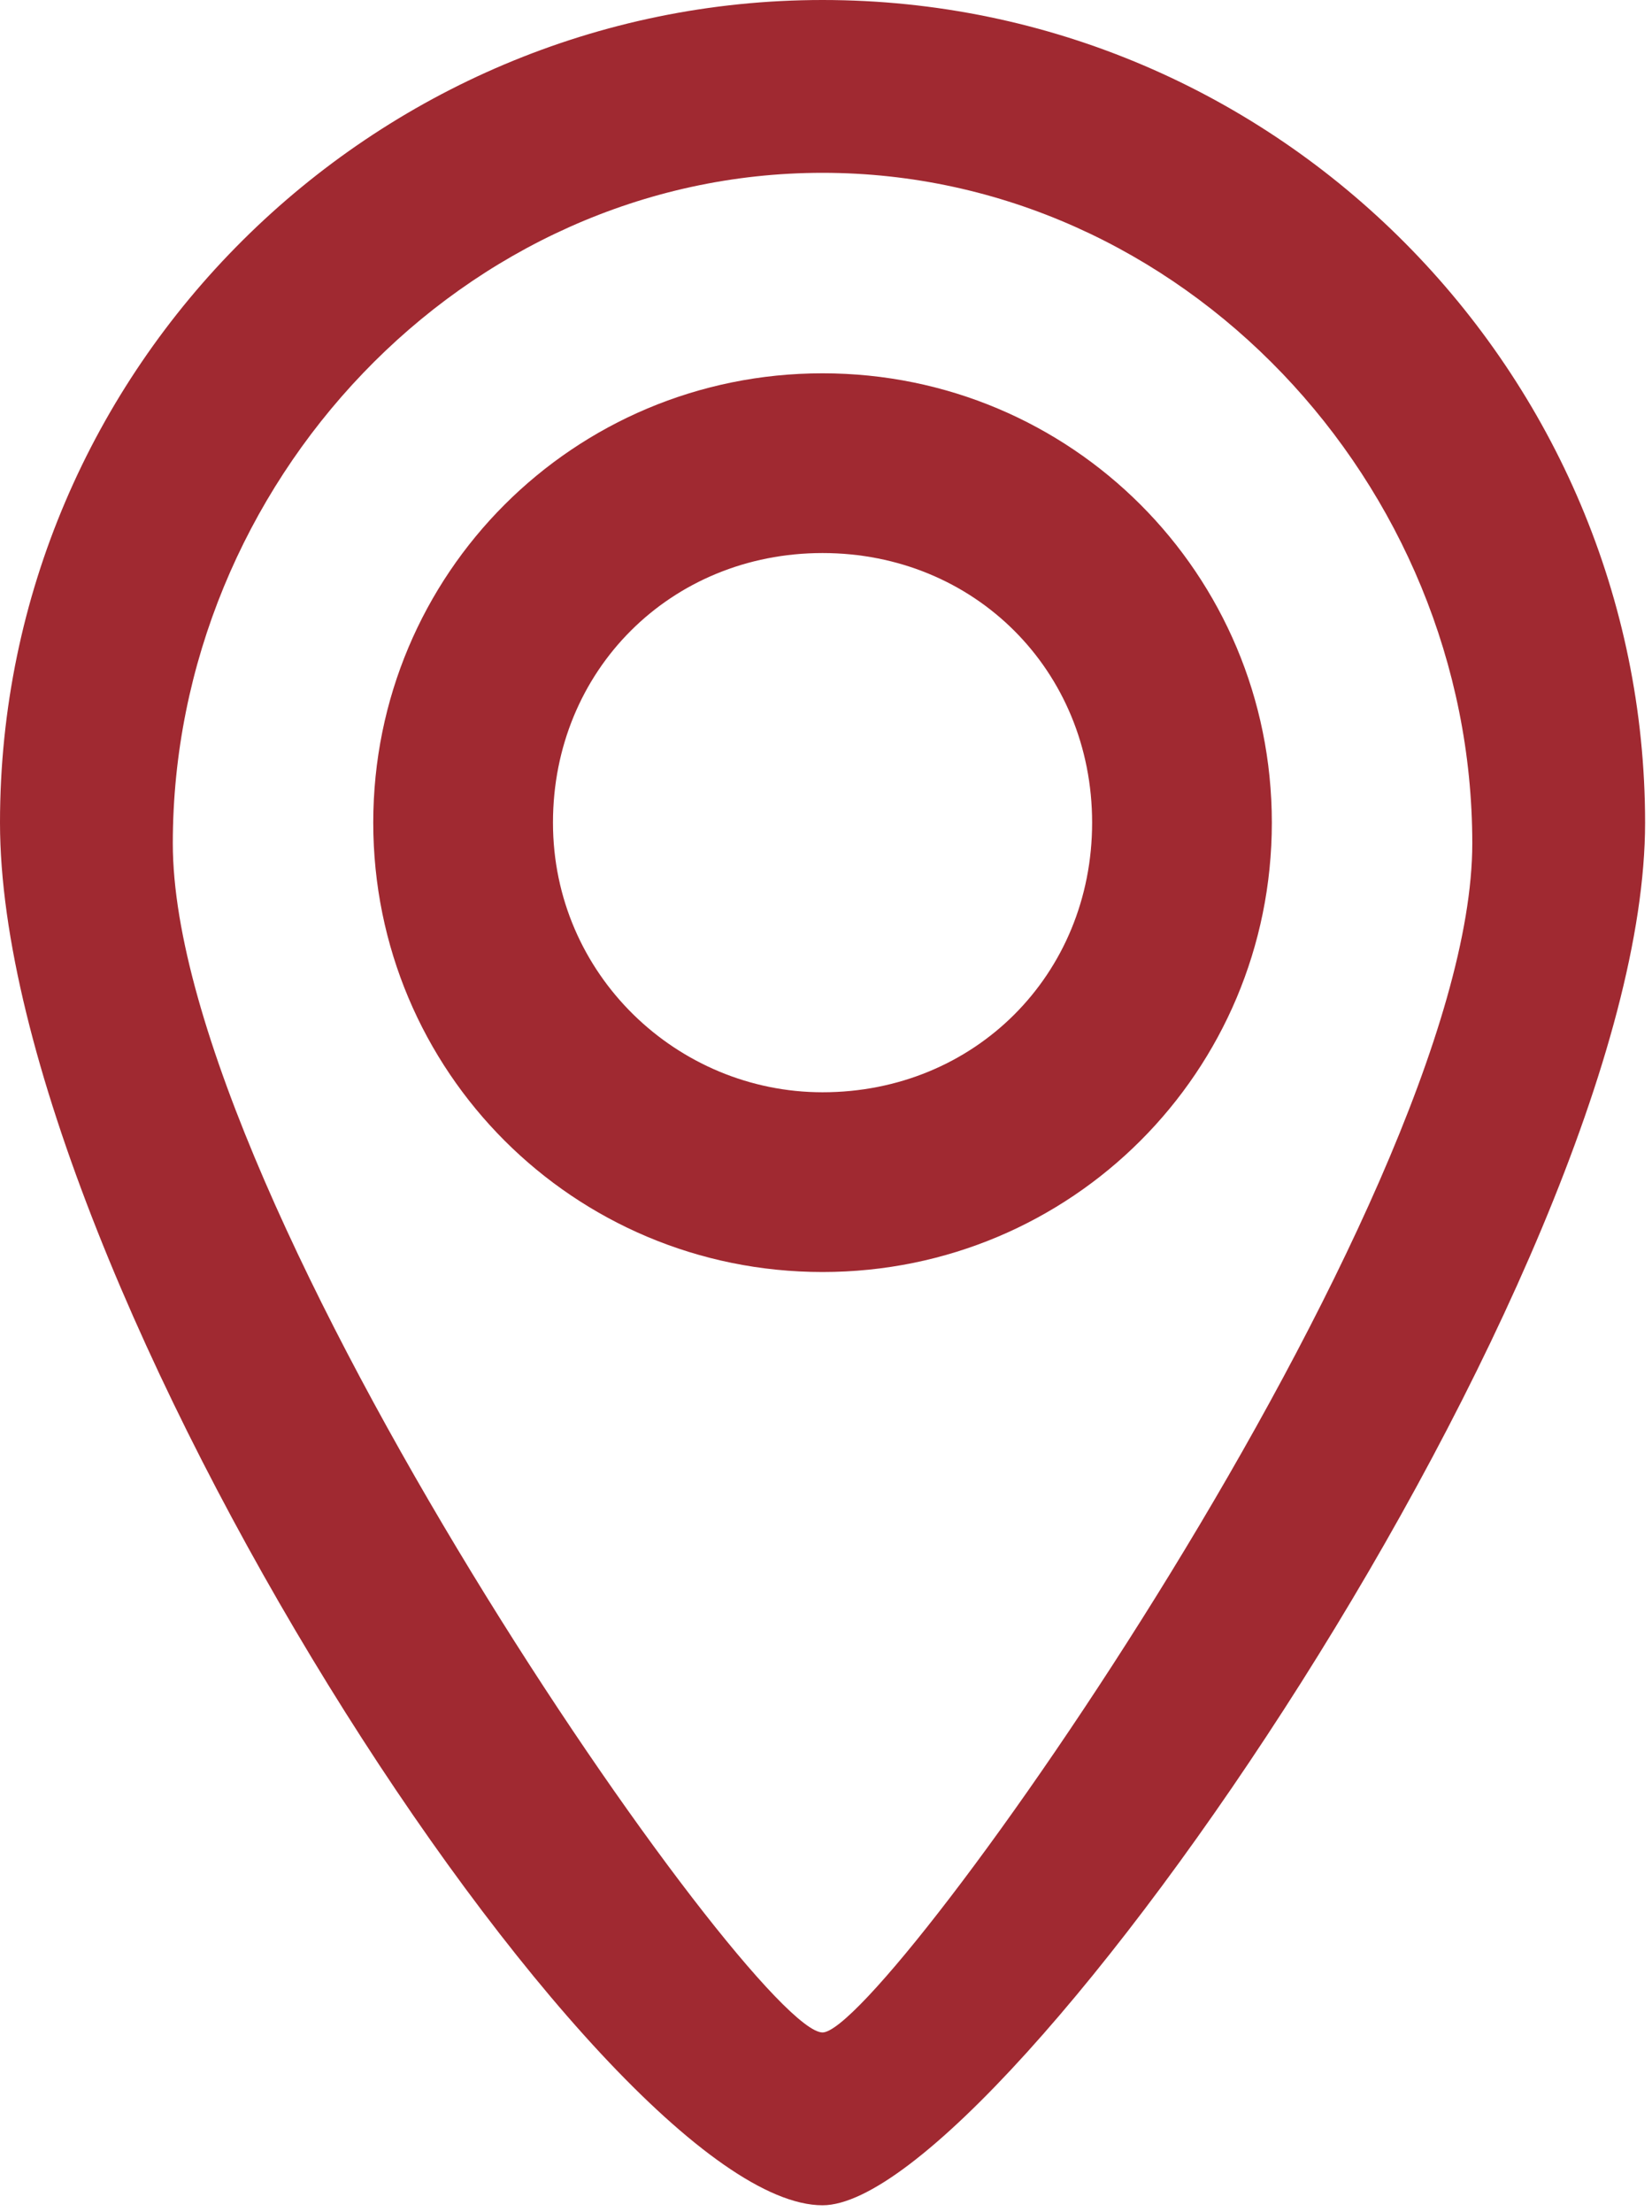 <?xml version="1.0" encoding="utf-8"?>
<!-- Generator: Adobe Illustrator 27.6.1, SVG Export Plug-In . SVG Version: 6.00 Build 0)  -->
<svg version="1.1" id="Layer_1" xmlns="http://www.w3.org/2000/svg" xmlns:xlink="http://www.w3.org/1999/xlink" x="0px" y="0px"
	 viewBox="0 0 23.9 32" style="enable-background:new 0 0 23.9 32;" xml:space="preserve">
<style type="text/css">
	.st0{fill:#A02931;}
</style>
<path class="st0" d="M11.9,0C5.4,0,0,5.3,0,11.9s8.7,20,11.9,20c2.6,0,11.9-13.5,11.9-20S18.5,0,11.9,0z M11.9,29.4
	c-1,0-9.4-12-9.4-17.2s4.2-9.7,9.4-9.7s9.4,4.5,9.4,9.7S12.8,29.4,11.9,29.4z"/>
<path class="st0" d="M11.9,5.4c-3.6,0-6.5,2.9-6.5,6.5s2.9,6.5,6.5,6.5s6.5-2.9,6.5-6.5S15.5,5.4,11.9,5.4z M11.9,15.8
	c-2.1,0-3.9-1.7-3.9-3.9S9.7,8,11.9,8s3.9,1.7,3.9,3.9S14.1,15.8,11.9,15.8z"/>
</svg>
